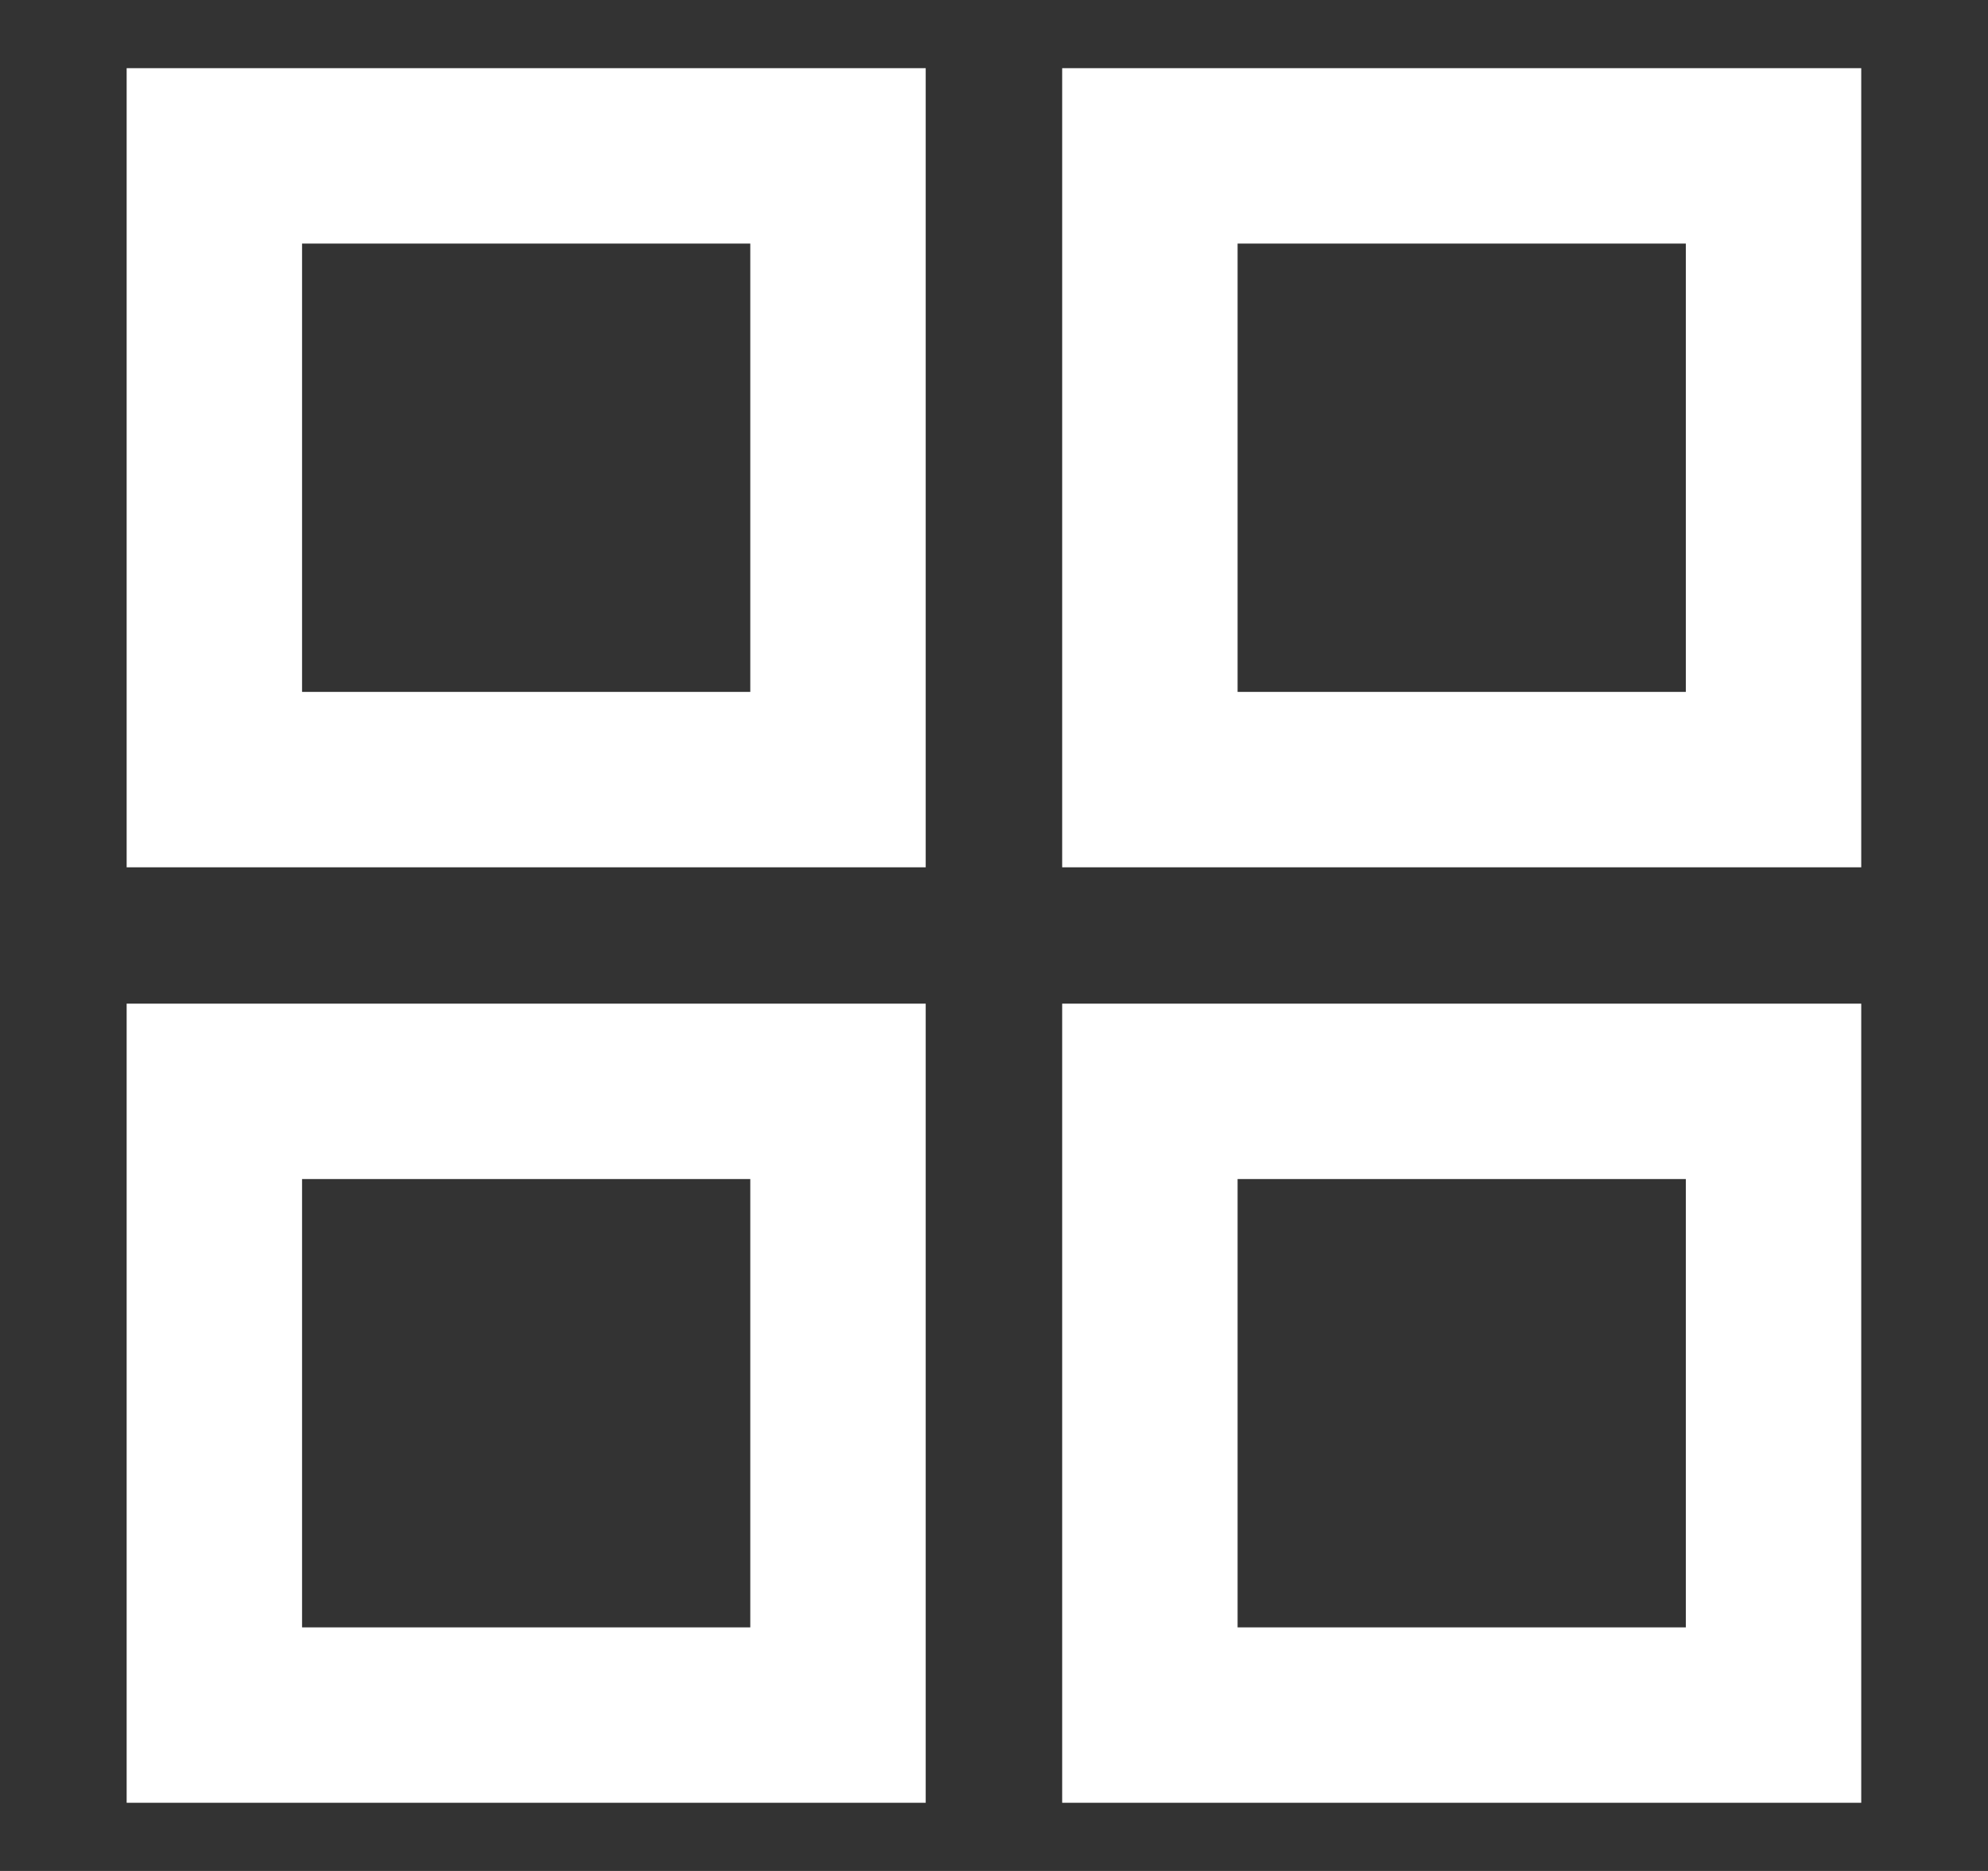<svg width="17" height="16" viewBox="0 0 17 16" fill="none" xmlns="http://www.w3.org/2000/svg">
<rect x="0" y="0" width="17" height="16" fill="#333333" stroke="none"/>
<path d="M1.833 1.333H7.166V6.667H1.833V1.333Z" stroke="white" stroke-width="1.5"/>
<path d="M1.833 9.333H7.166V14.667H1.833V9.333Z" stroke="white" stroke-width="1.5"/>
<path d="M9.833 1.333H15.166V6.667H9.833V1.333Z" stroke="white" stroke-width="1.5"/>
<path d="M9.833 9.333H15.166V14.667H9.833V9.333Z" stroke="white" stroke-width="1.5"/>
</svg>
